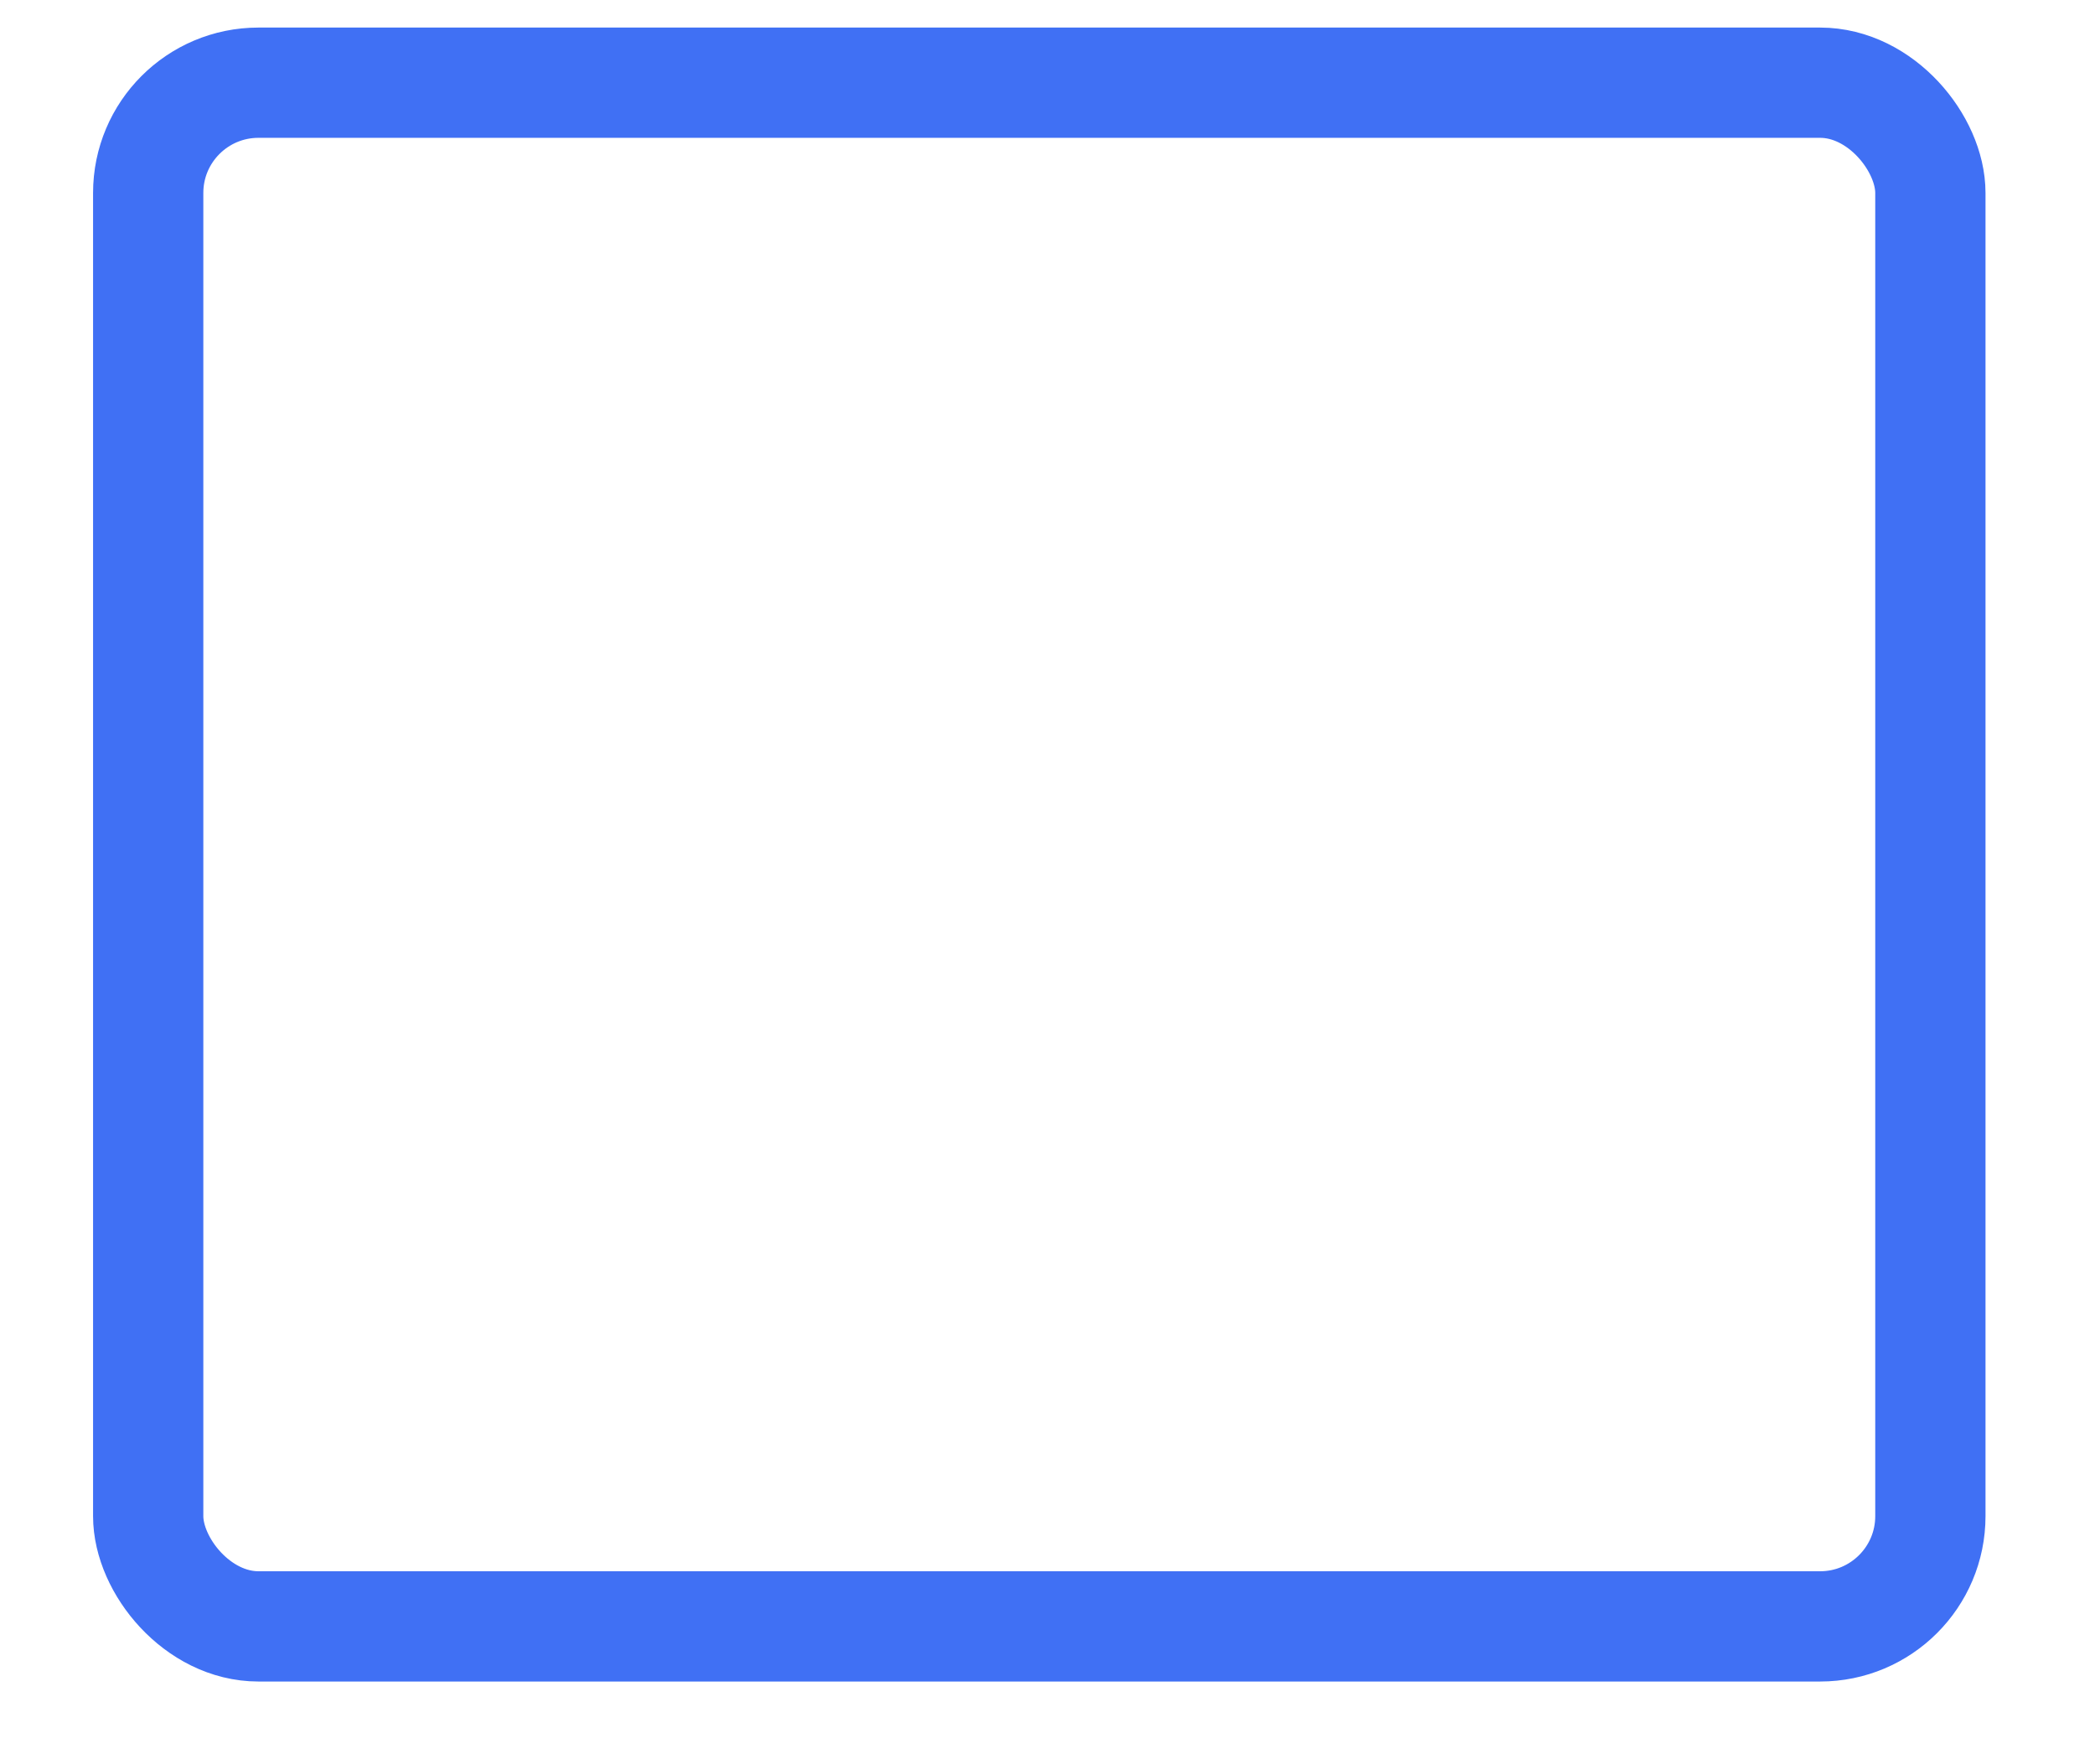 <?xml version="1.0" encoding="UTF-8"?>
<svg width="19px" height="16px" viewBox="0 0 19 16" version="1.1" xmlns="http://www.w3.org/2000/svg" xmlns:xlink="http://www.w3.org/1999/xlink">
    <!-- Generator: sketchtool 57.1 (101010) - https://sketch.com -->
    <title>008E42FD-18A0-4FA0-B897-E70B79600BF1</title>
    <desc>Created with sketchtool.</desc>
    <g id="Page-1" stroke="none" stroke-width="1" fill="none" fill-rule="evenodd">
        <g id="Verify-Message---1.0.4" transform="translate(-1005, -285)" fill-rule="nonzero" stroke="#4070F4">
            <rect id="Rectangle-Copy-12" x="1006.344" y="285.75" width="16.163" height="14" rx="1"></rect>
        </g>
    </g>
</svg>